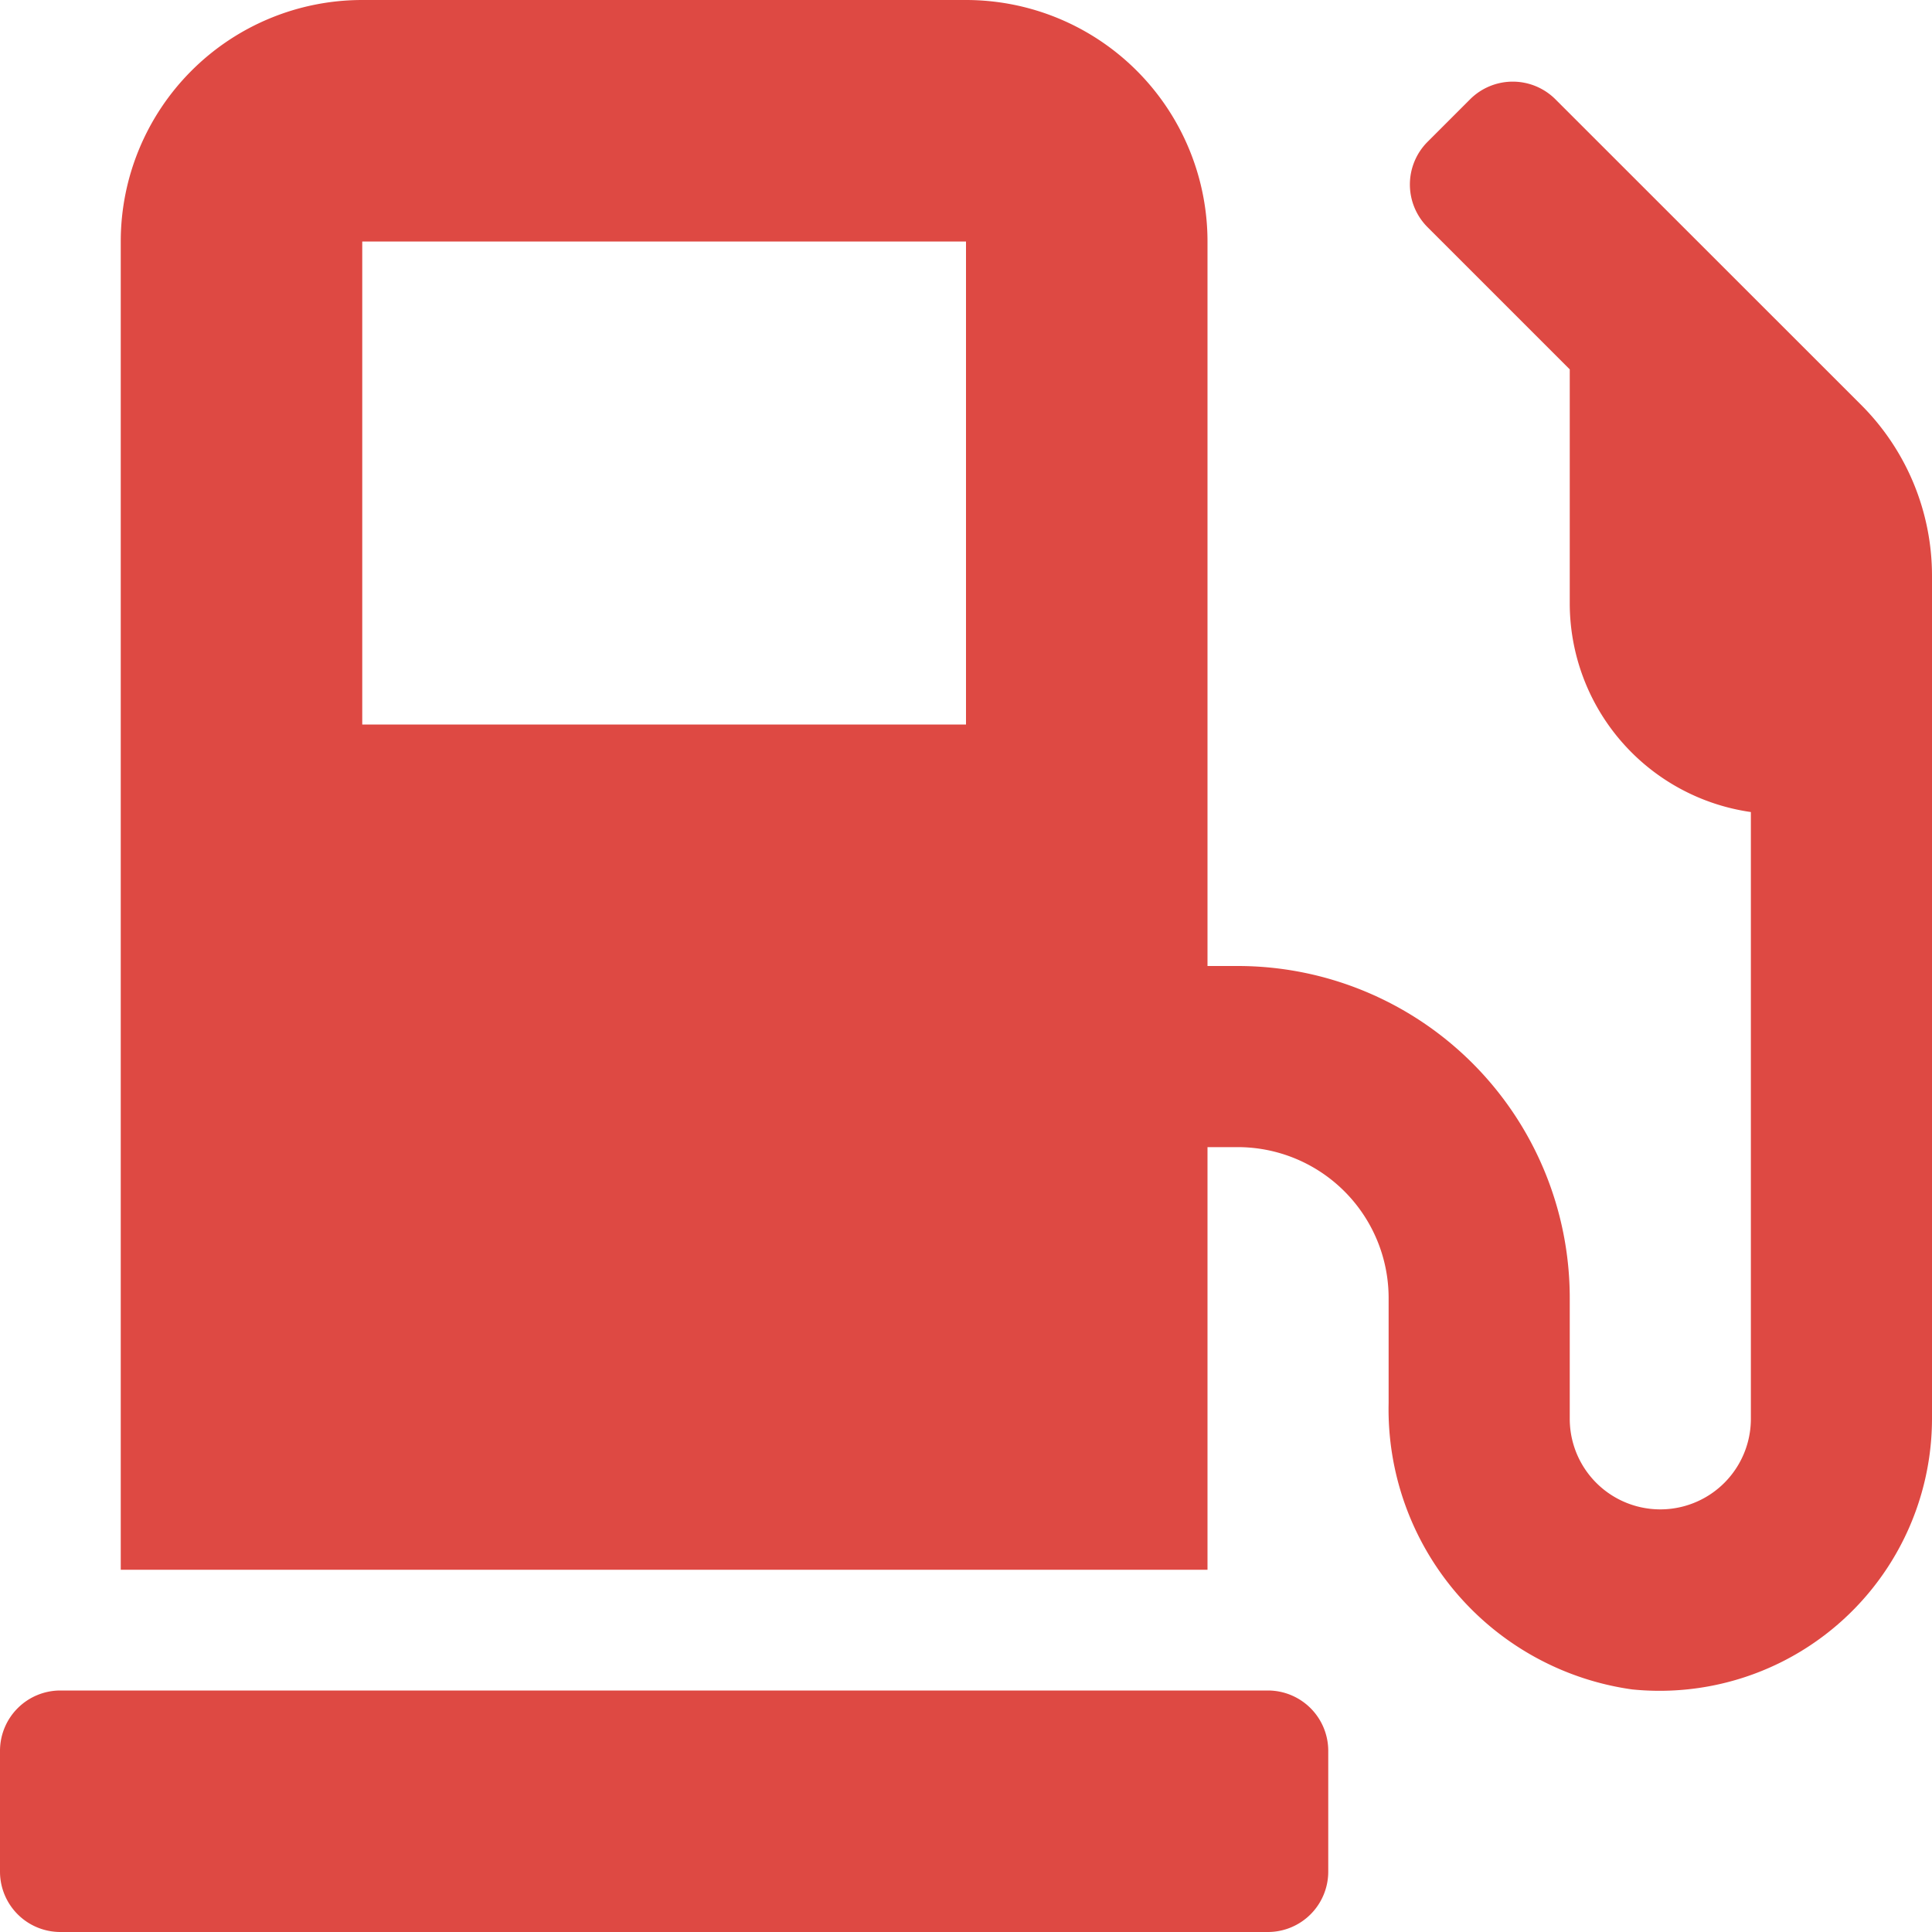 <svg xmlns="http://www.w3.org/2000/svg" width="16" height="16" viewBox="0 0 16 16">
  <path id="Icon_awesome-gas-pump" data-name="Icon awesome-gas-pump" d="M10.5,14H.5a.5.5,0,0,0-.5.5v1a.5.5,0,0,0,.5.5h10a.5.5,0,0,0,.5-.5v-1A.5.5,0,0,0,10.5,14ZM15.413,3.353,12.881.822a.5.5,0,0,0-.706,0l-.353.353a.5.5,0,0,0,0,.706L13,3.059V5a1.747,1.747,0,0,0,1.5,1.725V11.75a.75.75,0,0,1-1.5,0v-1A2.75,2.75,0,0,0,10.25,8H10V2A2,2,0,0,0,8,0H3A2,2,0,0,0,1,2V13h9V9.5h.25a1.25,1.25,0,0,1,1.25,1.25v.869a2.343,2.343,0,0,0,2.016,2.372A2.256,2.256,0,0,0,16,11.75V4.769a2,2,0,0,0-.587-1.416ZM8,6H3V2H8Z" fill="#de4943"/>
</svg>
